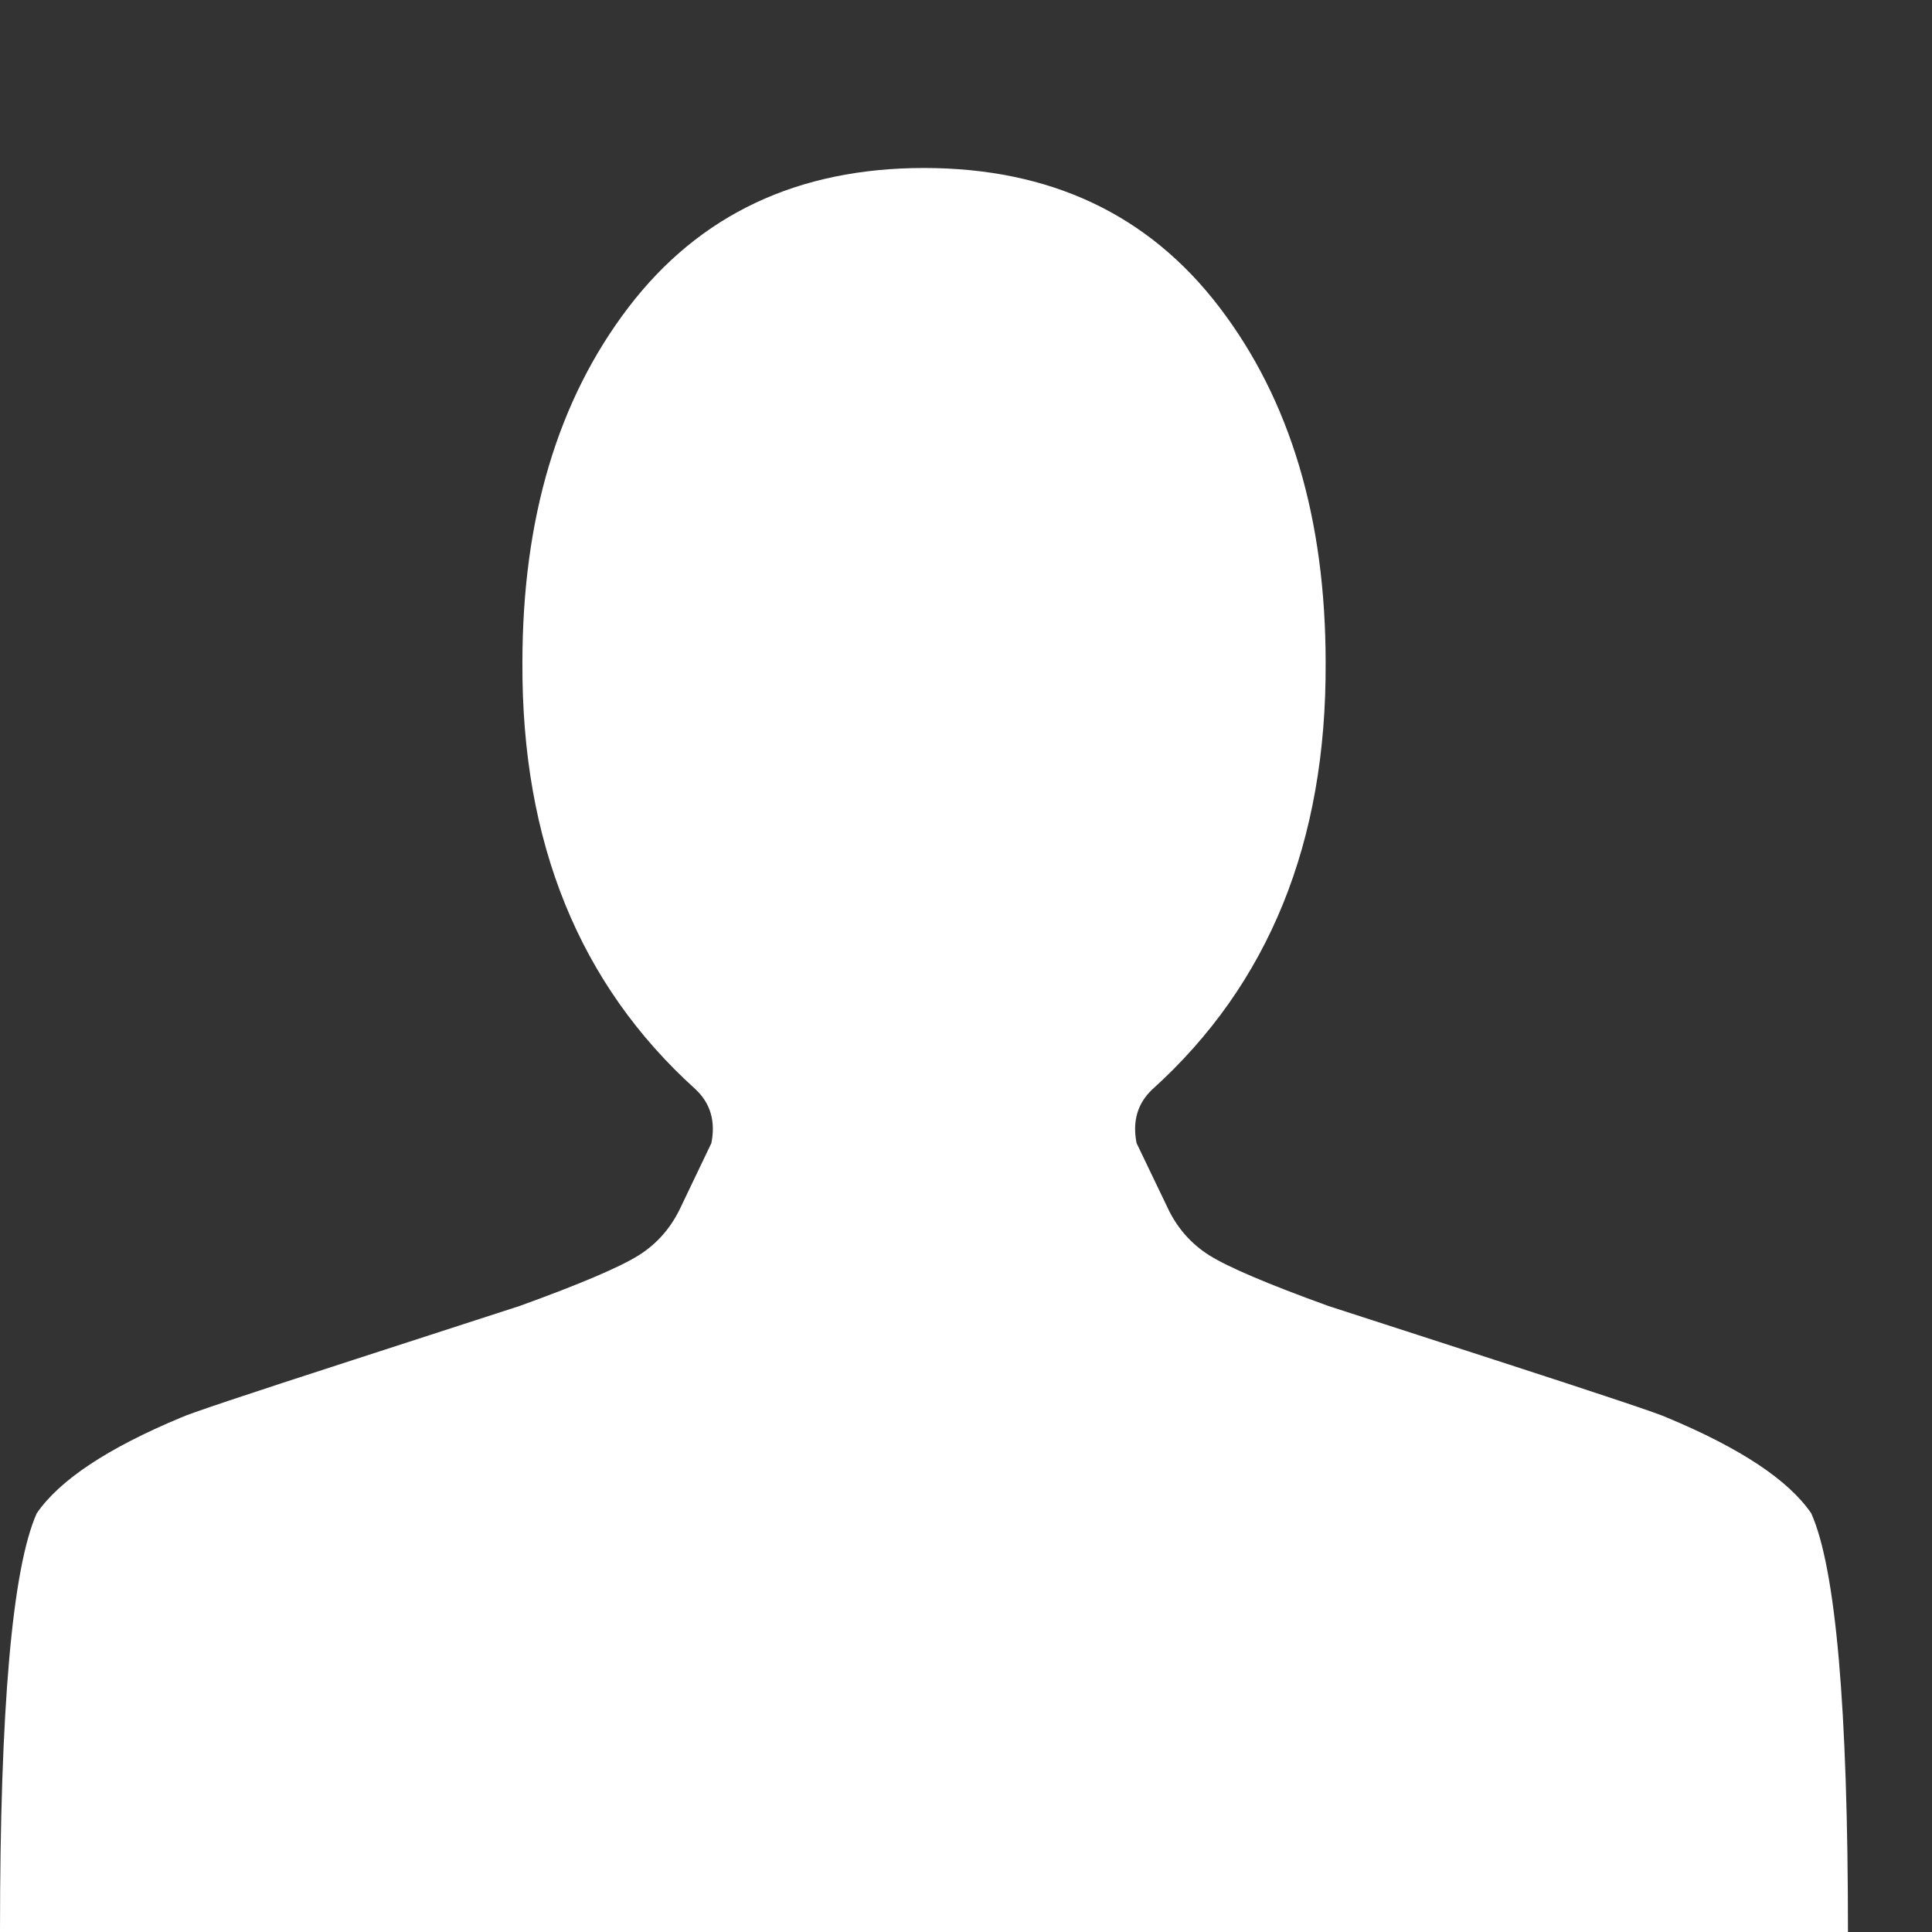 <svg width="20" height="20" viewBox="0 0 20 20" fill="none" xmlns="http://www.w3.org/2000/svg">
<rect x="0" y="0" width="20" height="20" fill="#333333" stroke="none"/>
<g clip-path="url(#clip0)">
<path d="M9.565 1.739C8.261 1.739 7.242 2.219 6.508 3.179C5.774 4.139 5.408 5.367 5.408 6.861C5.399 8.718 5.996 10.19 7.201 11.277C7.355 11.422 7.409 11.608 7.364 11.834L7.052 12.486C6.952 12.704 6.805 12.874 6.61 12.996C6.415 13.118 6.005 13.293 5.38 13.519C5.353 13.528 4.78 13.714 3.662 14.076C2.543 14.438 1.947 14.638 1.875 14.674C1.114 14.991 0.616 15.322 0.38 15.666C0.127 16.236 0 17.681 0 20H19.13C19.13 17.681 19.004 16.236 18.75 15.666C18.515 15.322 18.016 14.991 17.255 14.674C17.183 14.638 16.587 14.438 15.469 14.076C14.35 13.714 13.777 13.528 13.75 13.519C13.125 13.293 12.715 13.118 12.52 12.996C12.326 12.874 12.178 12.704 12.079 12.486L11.766 11.834C11.721 11.608 11.775 11.422 11.929 11.277C13.134 10.19 13.732 8.718 13.723 6.861C13.723 5.367 13.356 4.139 12.622 3.179C11.889 2.219 10.87 1.739 9.565 1.739Z" fill="white"/>
</g>
<defs>
<clipPath id="clip0">
<rect width="19.13" height="20" fill="white"/>
</clipPath>
</defs>
</svg>
